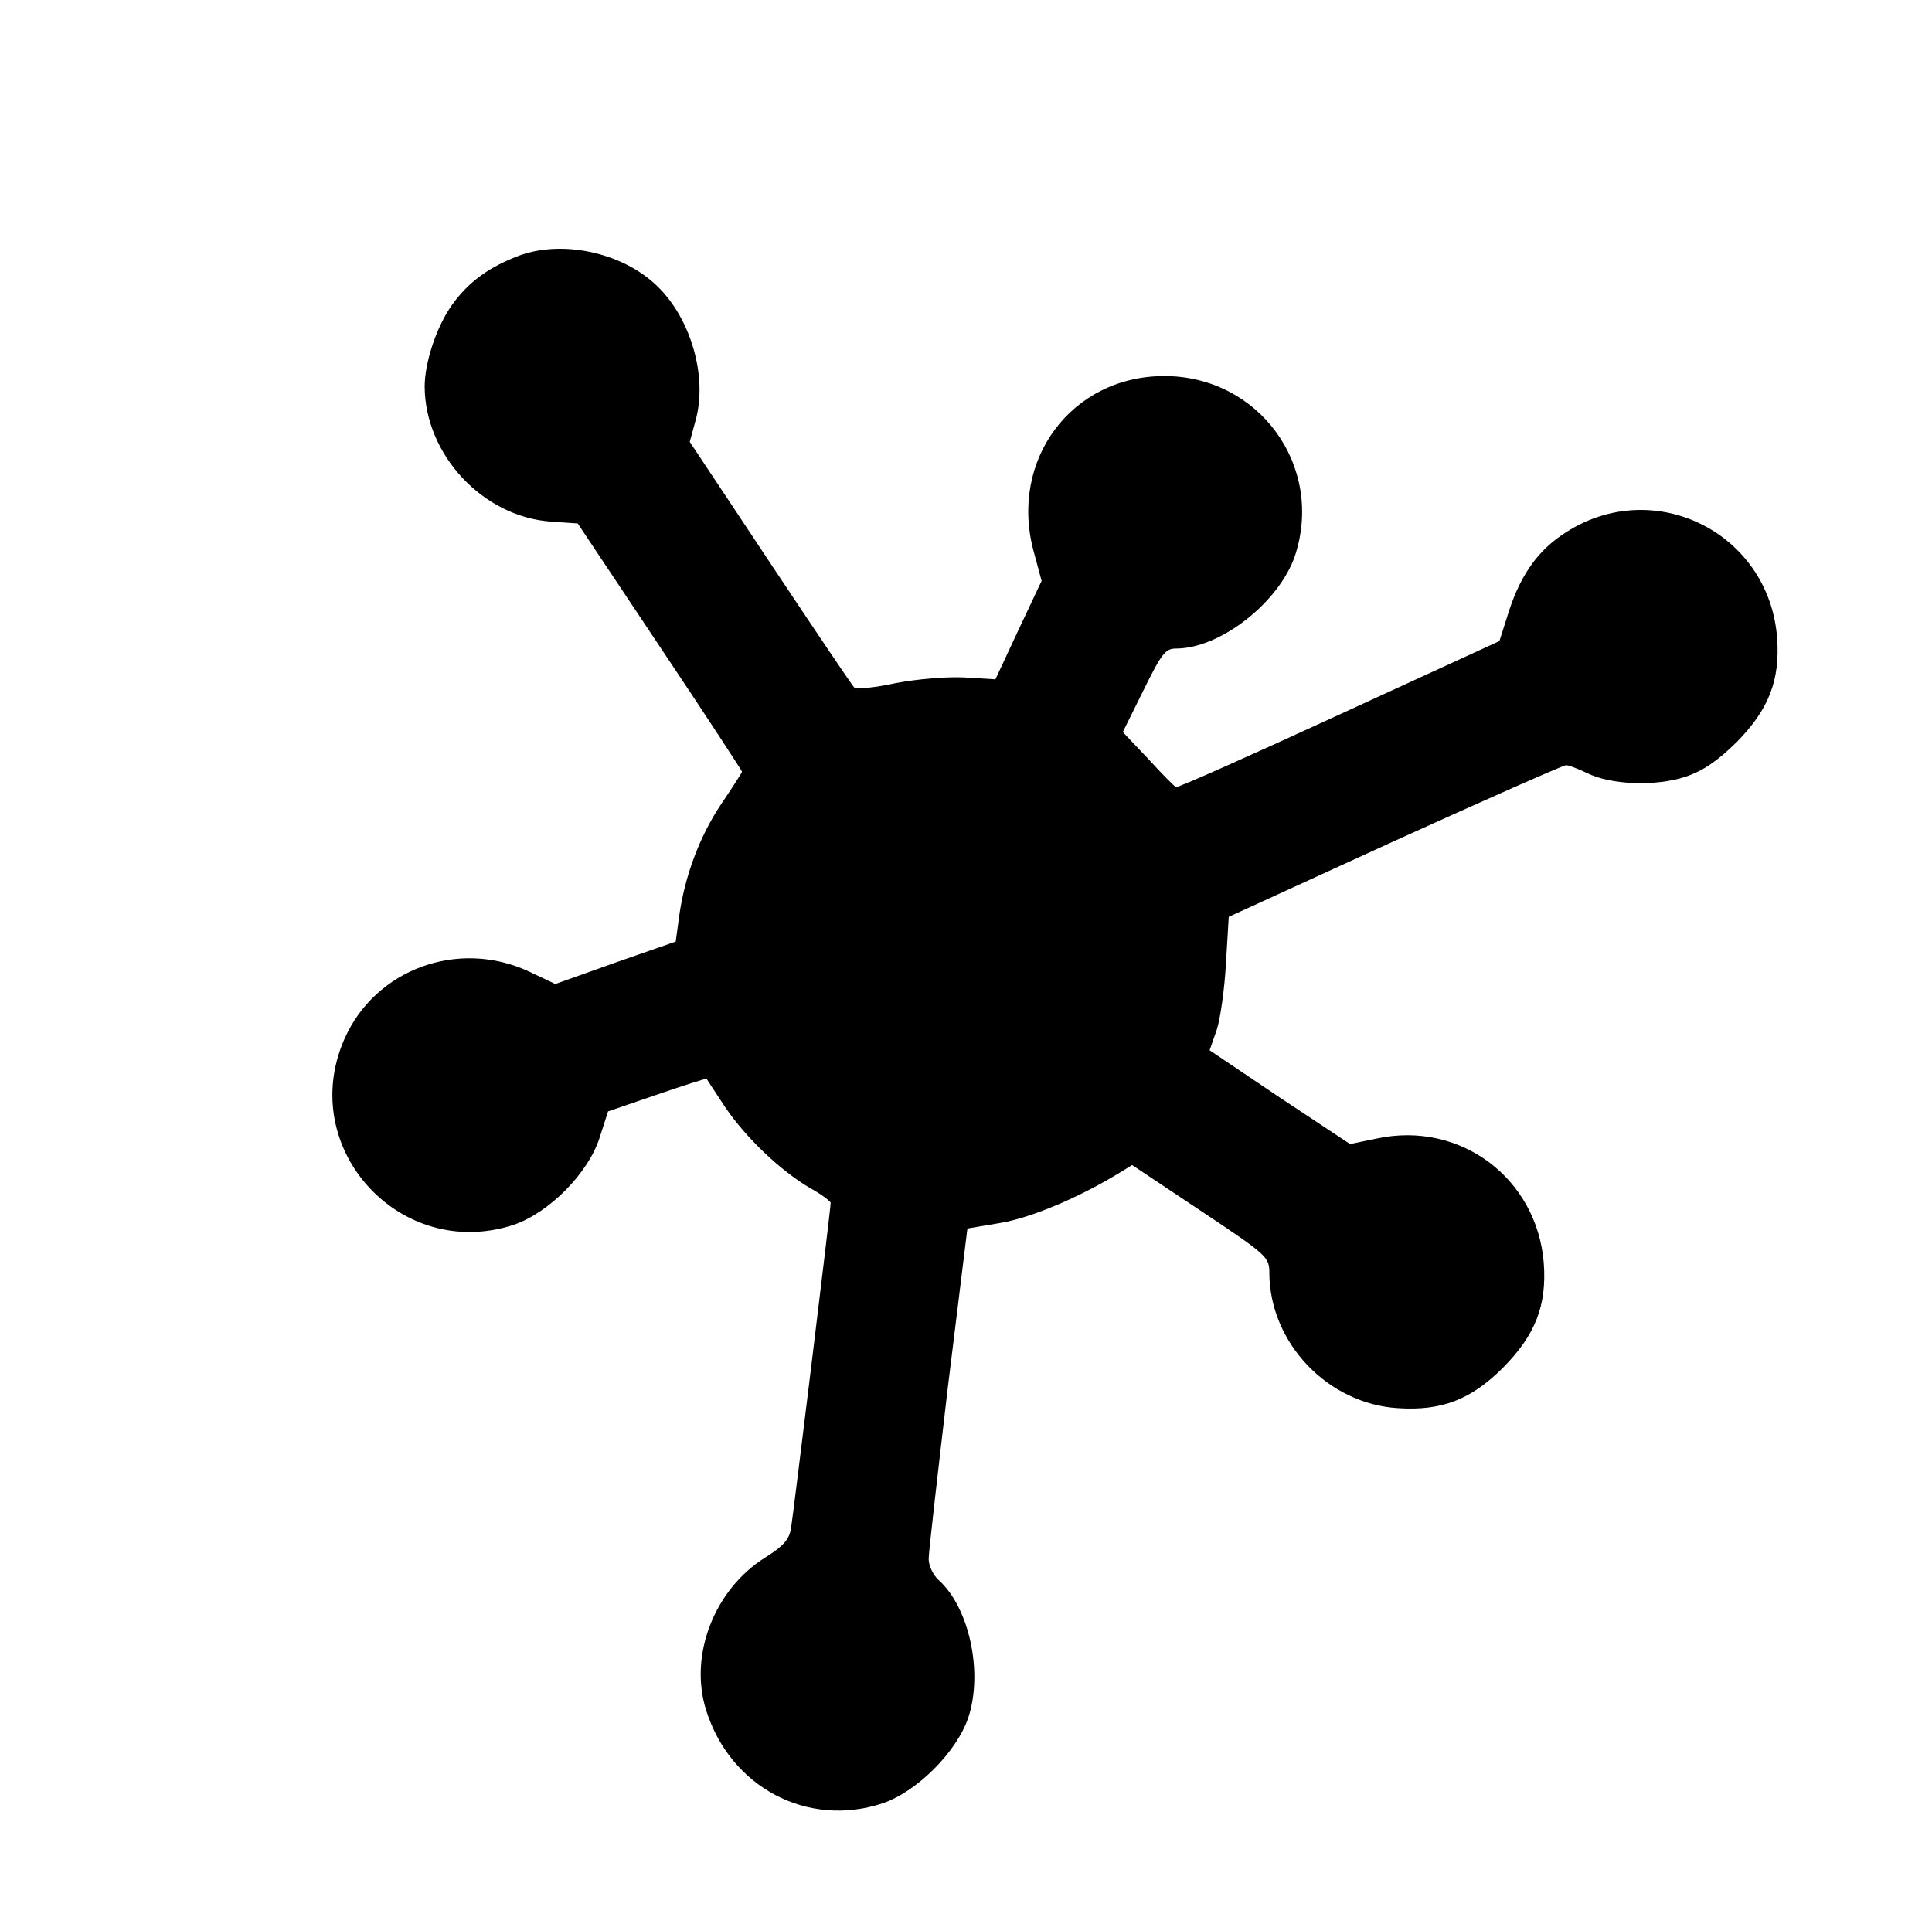 <?xml version="1.0" standalone="no"?>
<!DOCTYPE svg PUBLIC "-//W3C//DTD SVG 20010904//EN"
 "http://www.w3.org/TR/2001/REC-SVG-20010904/DTD/svg10.dtd">
<svg version="1.0" xmlns="http://www.w3.org/2000/svg"
 width="414pt" height="413pt" viewBox="0 0 414 413"
 preserveAspectRatio="xMidYMid meet">
<g transform="translate(0,413) scale(0.1,-0.1)"
fill="#000000" stroke="none">
<path d="M1115 3583 c-65 -24 -110 -56 -146 -106 -33 -46 -59 -123 -59 -176 1
-146 125 -279 271 -289 l57 -4 176 -264 c97 -145 176 -266 176 -268 0 -2 -20
-33 -45 -70 -46 -69 -78 -154 -90 -242 l-7 -52 -129 -45 -129 -46 -57 27
c-151 70 -329 5 -395 -145 -103 -234 120 -478 363 -398 76 26 160 111 184 187
l18 56 105 36 c58 20 106 35 106 34 1 -2 19 -29 40 -61 44 -65 118 -136 183
-174 24 -13 43 -28 43 -31 0 -13 -80 -667 -85 -698 -4 -24 -17 -38 -55 -62
-109 -68 -164 -209 -127 -327 52 -166 218 -253 378 -200 74 25 159 110 184
184 32 97 2 236 -64 295 -12 11 -21 31 -21 45 0 14 19 179 41 367 l42 341 71
12 c65 11 165 53 251 105 l31 19 147 -98 c144 -96 147 -99 147 -134 1 -149
125 -280 276 -289 93 -6 156 18 225 87 69 70 94 133 87 225 -15 181 -179 304
-357 266 l-58 -12 -151 100 -150 101 15 43 c8 24 17 88 20 143 l6 100 356 163
c196 89 361 162 367 162 6 0 26 -8 45 -17 50 -25 146 -29 210 -8 39 13 69 34
110 74 69 70 94 133 87 225 -18 224 -262 346 -451 226 -59 -37 -97 -89 -123
-168 l-21 -66 -344 -158 c-189 -87 -346 -157 -349 -155 -3 1 -30 28 -59 60
l-55 58 44 89 c39 79 47 90 70 90 95 0 221 99 255 199 63 192 -77 385 -280
385 -199 0 -333 -180 -280 -376 l17 -63 -50 -106 -49 -105 -65 4 c-39 2 -100
-3 -148 -12 -46 -10 -86 -14 -90 -9 -4 4 -85 124 -180 267 l-172 259 12 44
c27 94 -9 220 -82 290 -73 71 -200 99 -293 66z"/>
</g>
</svg>
